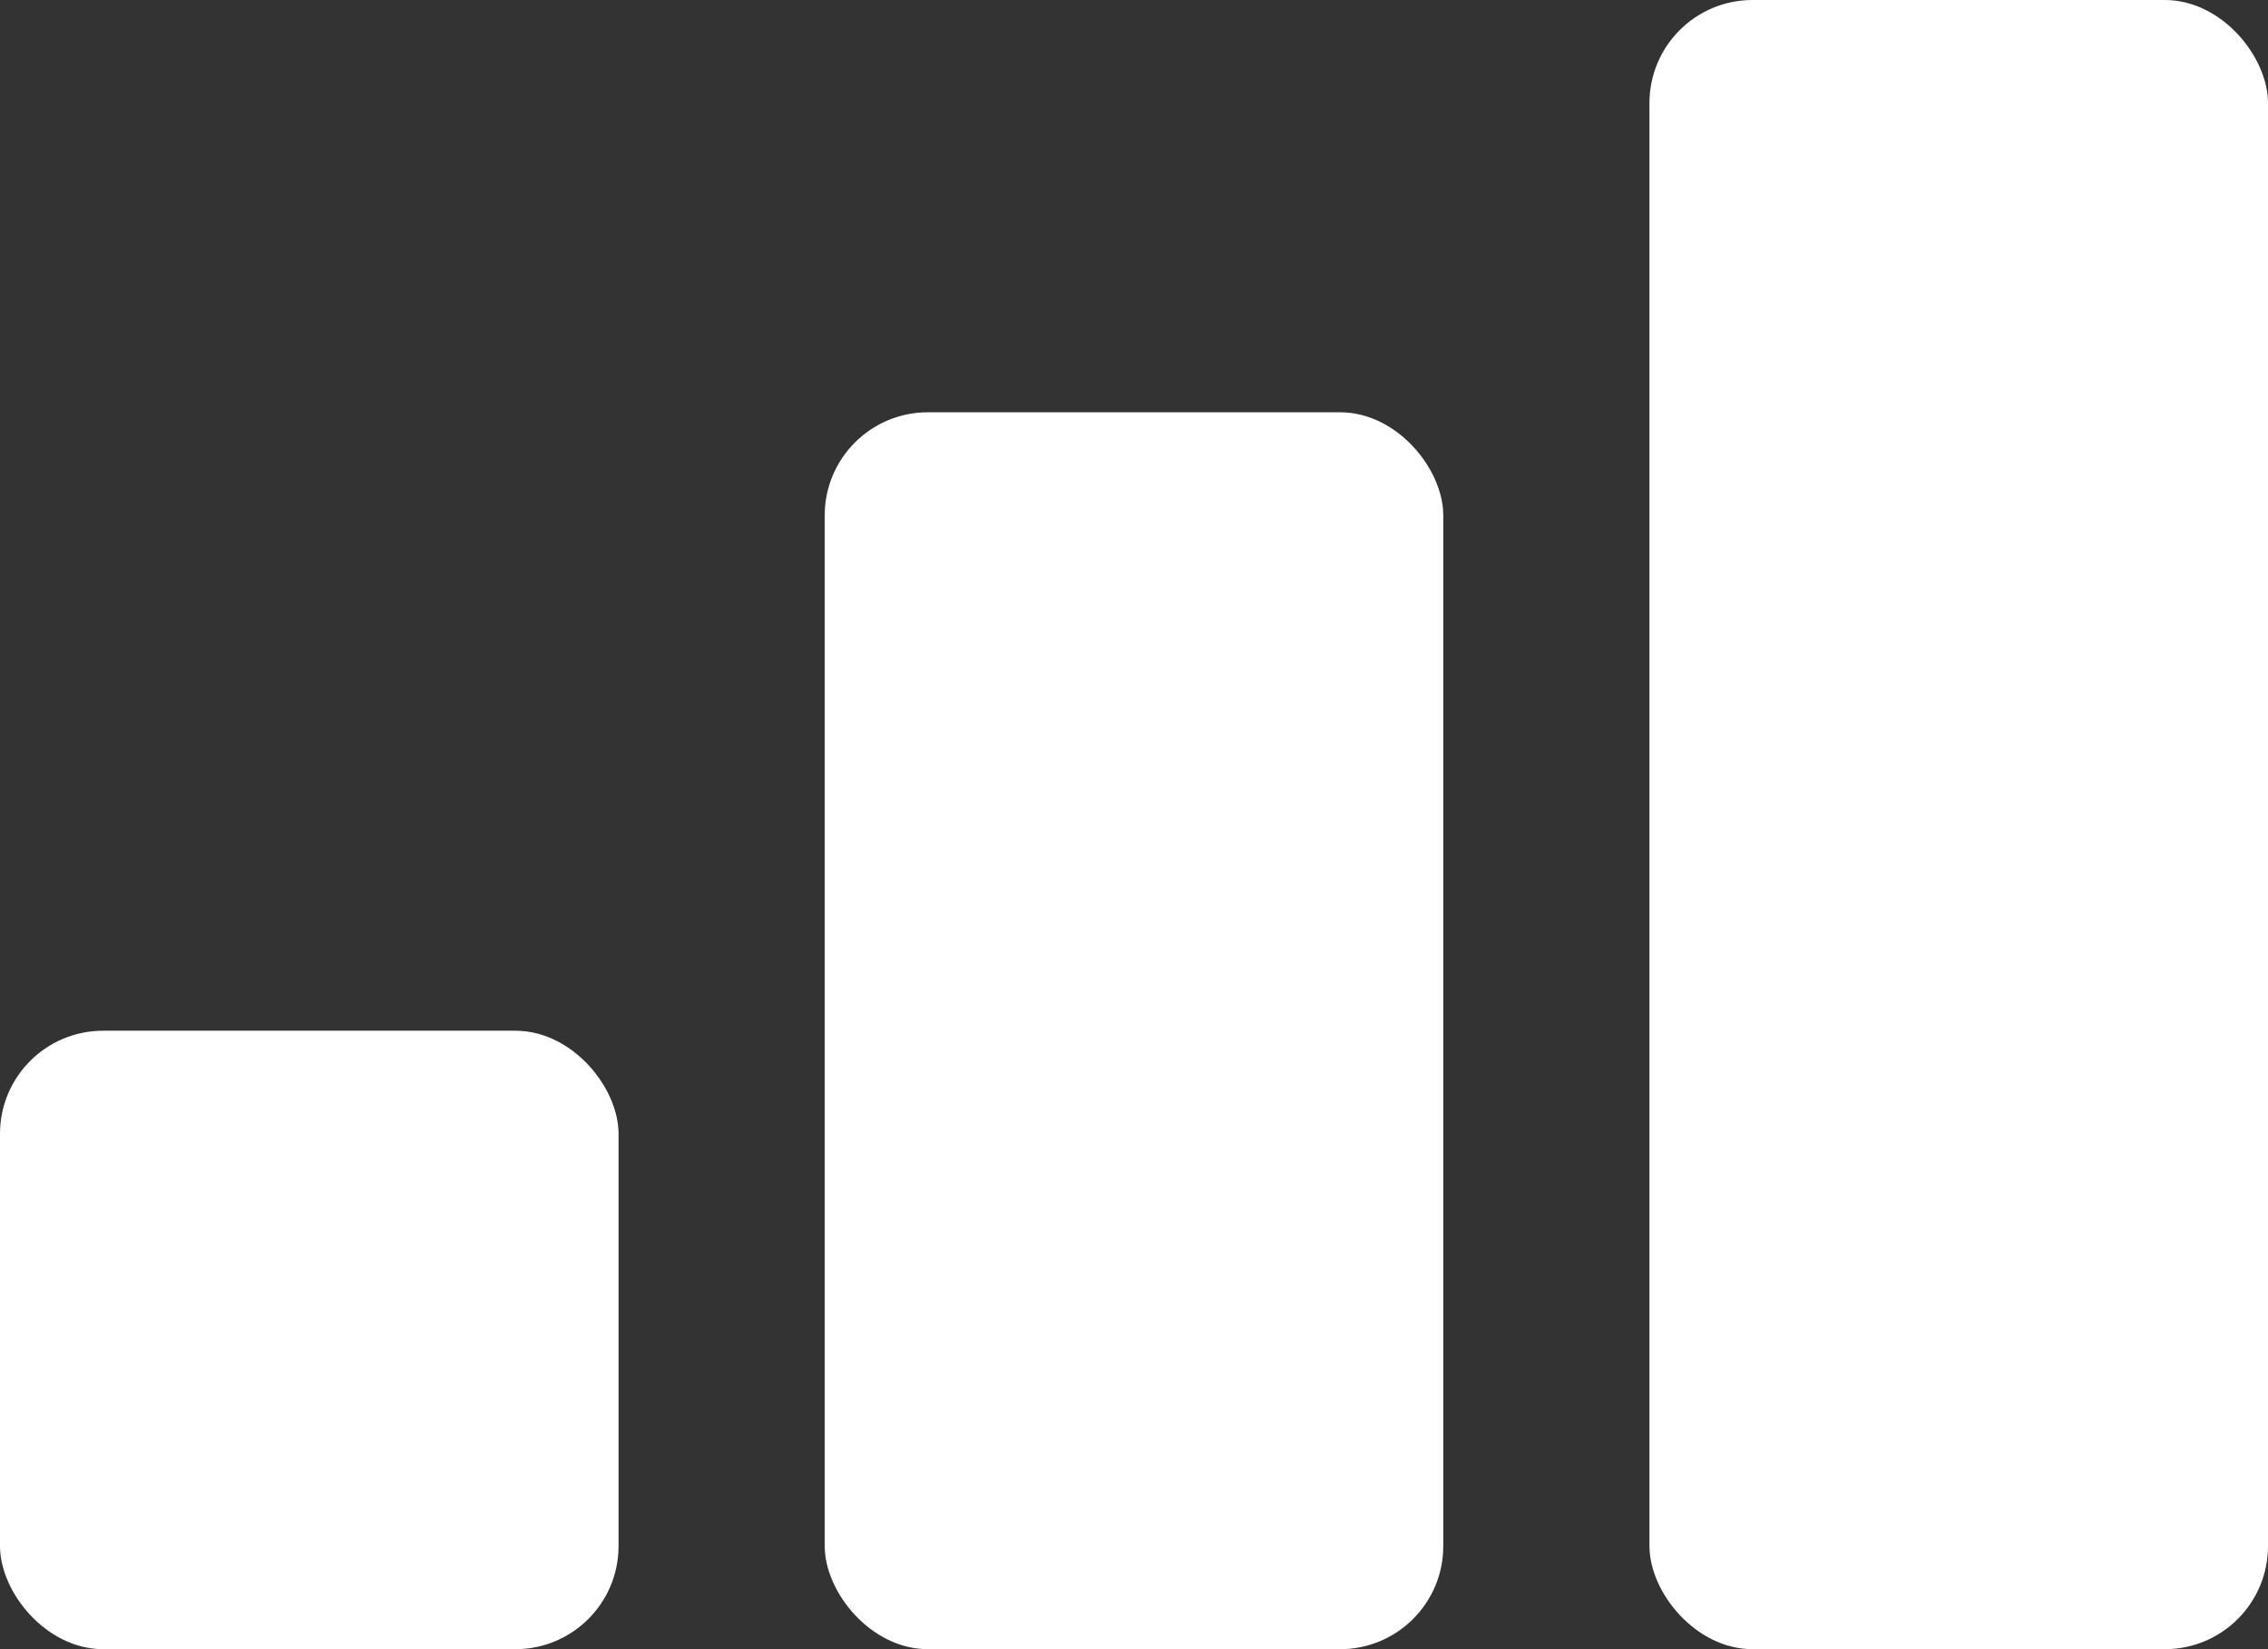 <svg width="22" height="16" viewBox="0 0 22 16" fill="none" xmlns="http://www.w3.org/2000/svg">
<rect x="0" y="0" width="22" height="16" fill="#333333" stroke="none"/>
<rect y="10" width="6" height="6" rx="1" fill="white"/>
<rect x="8" y="4" width="6" height="12" rx="1" fill="white"/>
<rect x="16" width="6" height="16" rx="1" fill="white"/>
</svg>
